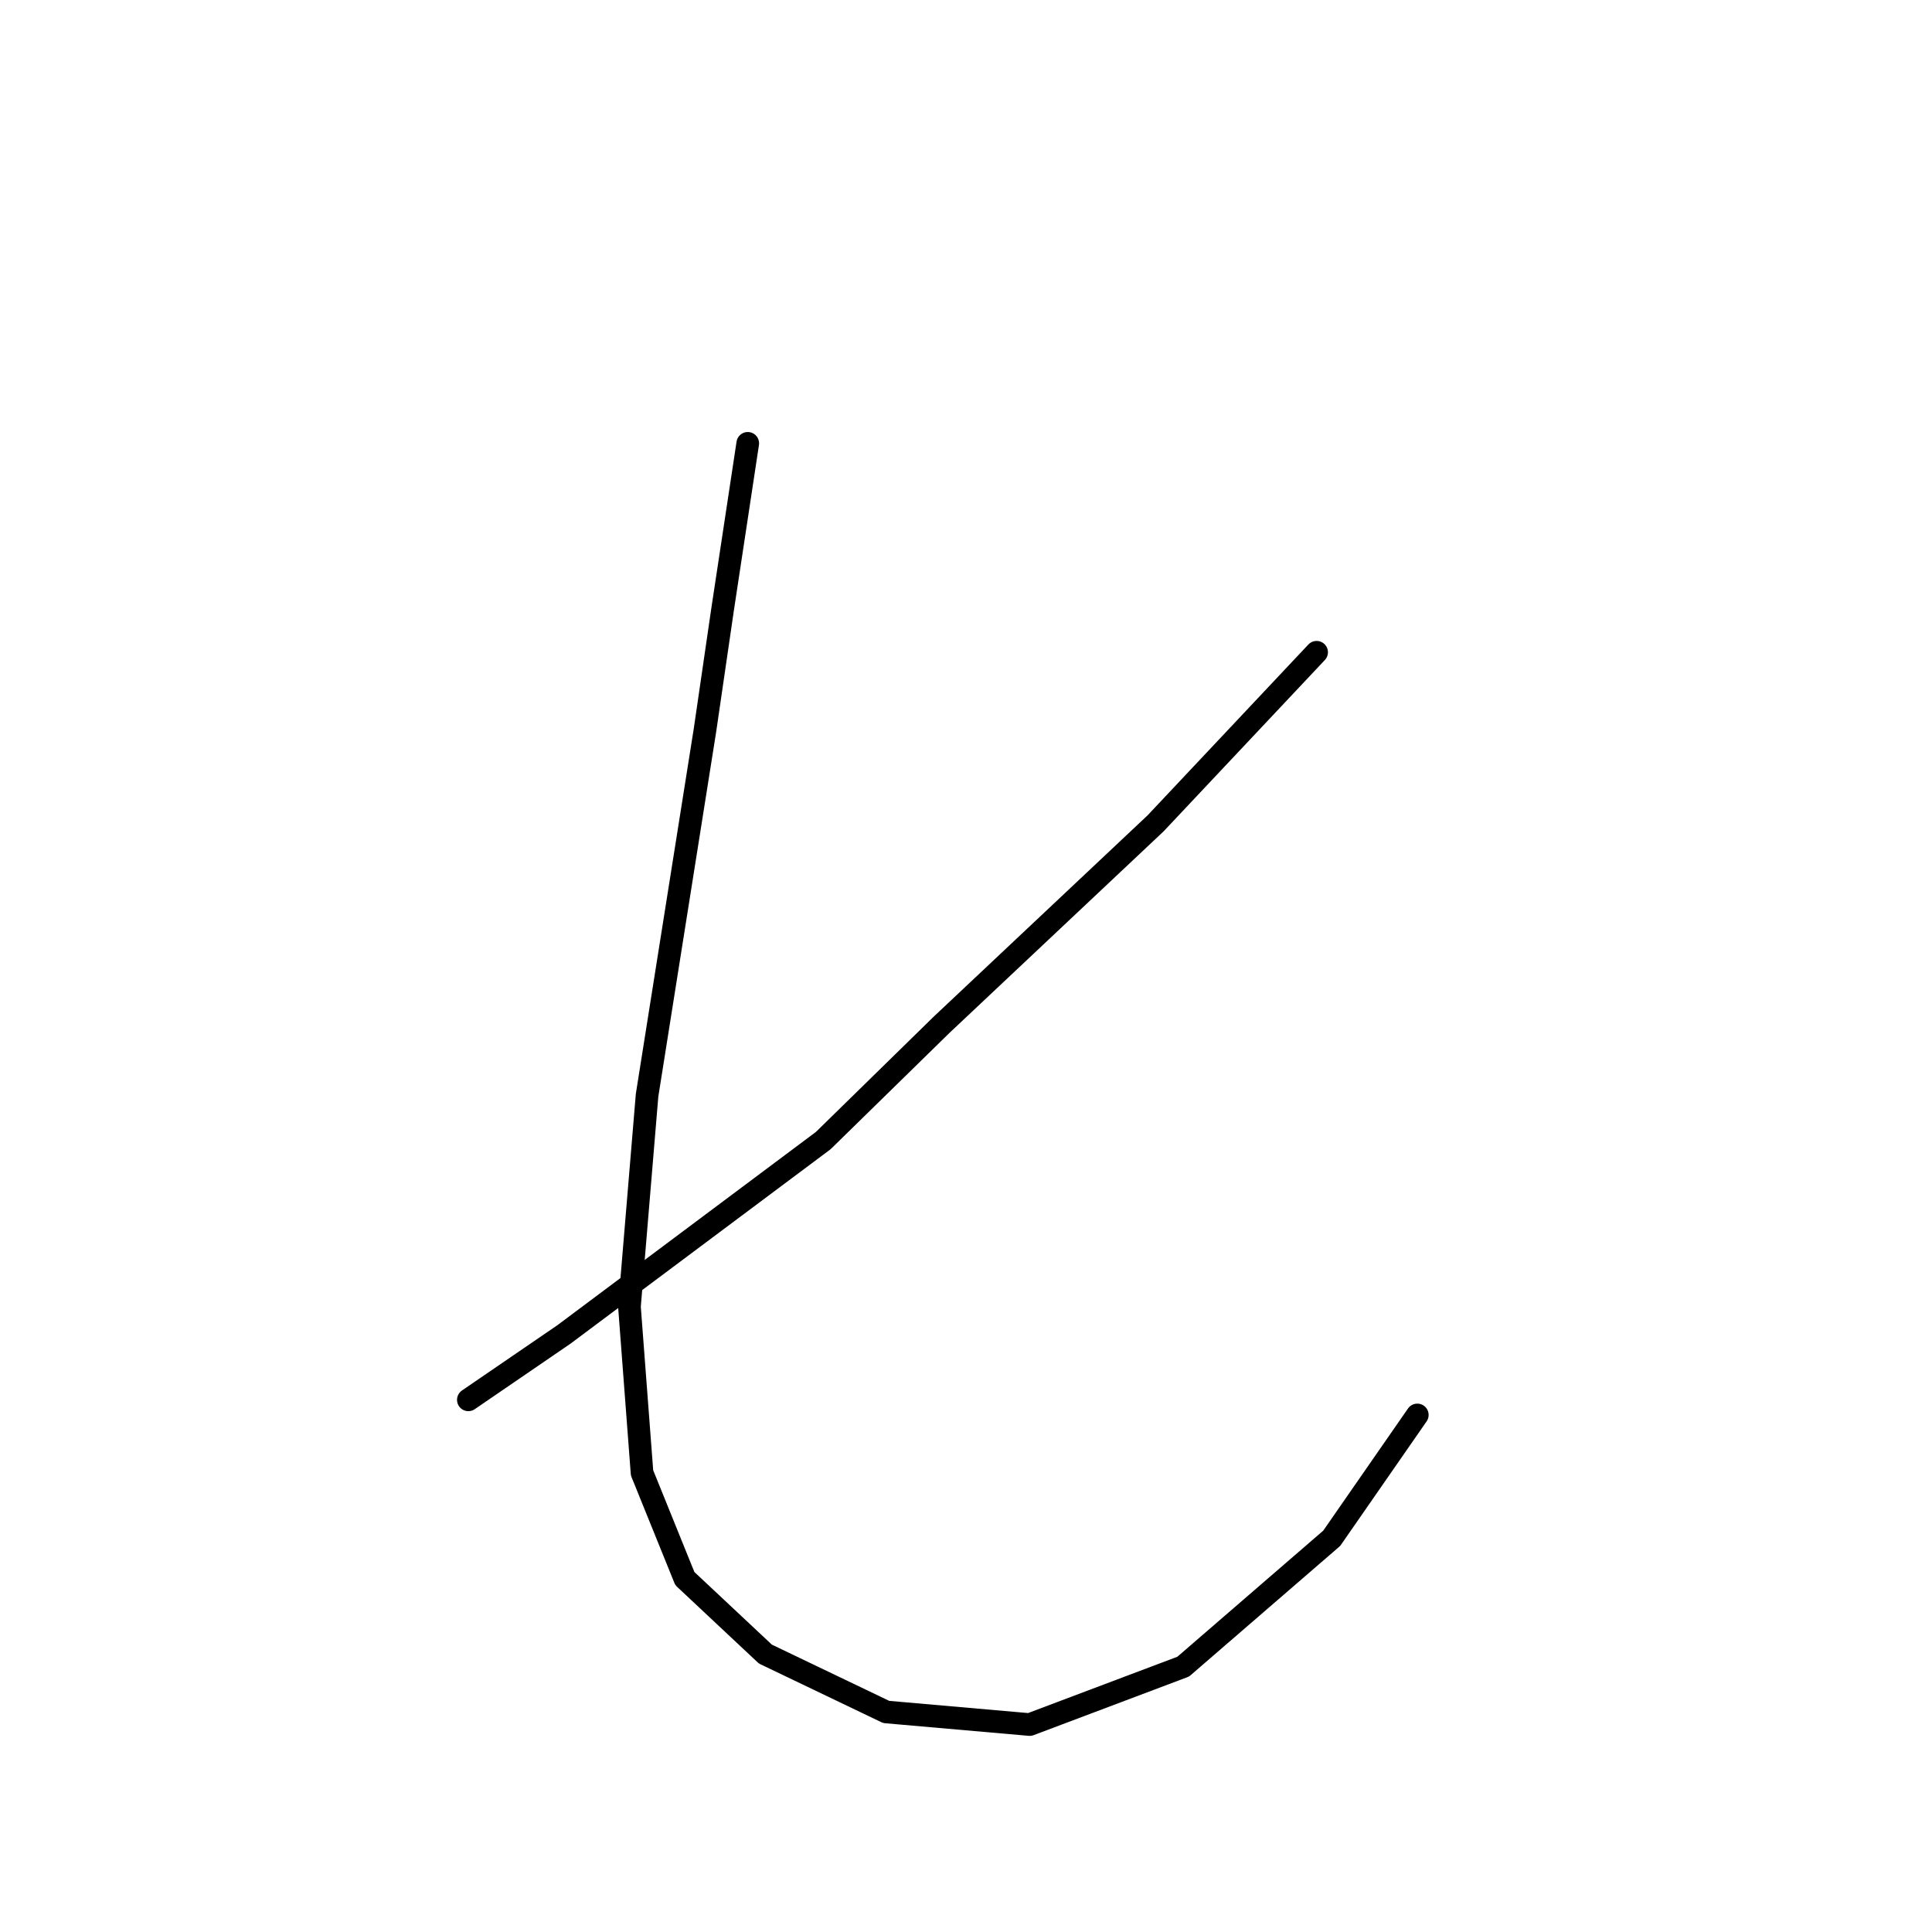 <?xml version="1.0" standalone="no"?>
    <svg width="256" height="256" xmlns="http://www.w3.org/2000/svg" version="1.1">
    <polyline stroke="black" stroke-width="3" stroke-linecap="round" fill="transparent" stroke-linejoin="round" points="174.459 86.427 163.786 97.767 153.113 109.107 124.763 135.79 109.087 151.132 74.733 176.814 62.059 185.486 62.059 185.486 " />
        <polyline stroke="black" stroke-width="3" stroke-linecap="round" fill="transparent" stroke-linejoin="round" points="99.081 58.744 97.414 69.751 95.746 80.757 93.411 96.767 85.74 145.129 83.405 173.145 85.073 195.159 90.743 209.167 101.416 219.173 117.425 226.844 136.437 228.512 156.782 220.84 176.46 203.83 187.8 187.487 187.8 187.487 " />
        </svg>